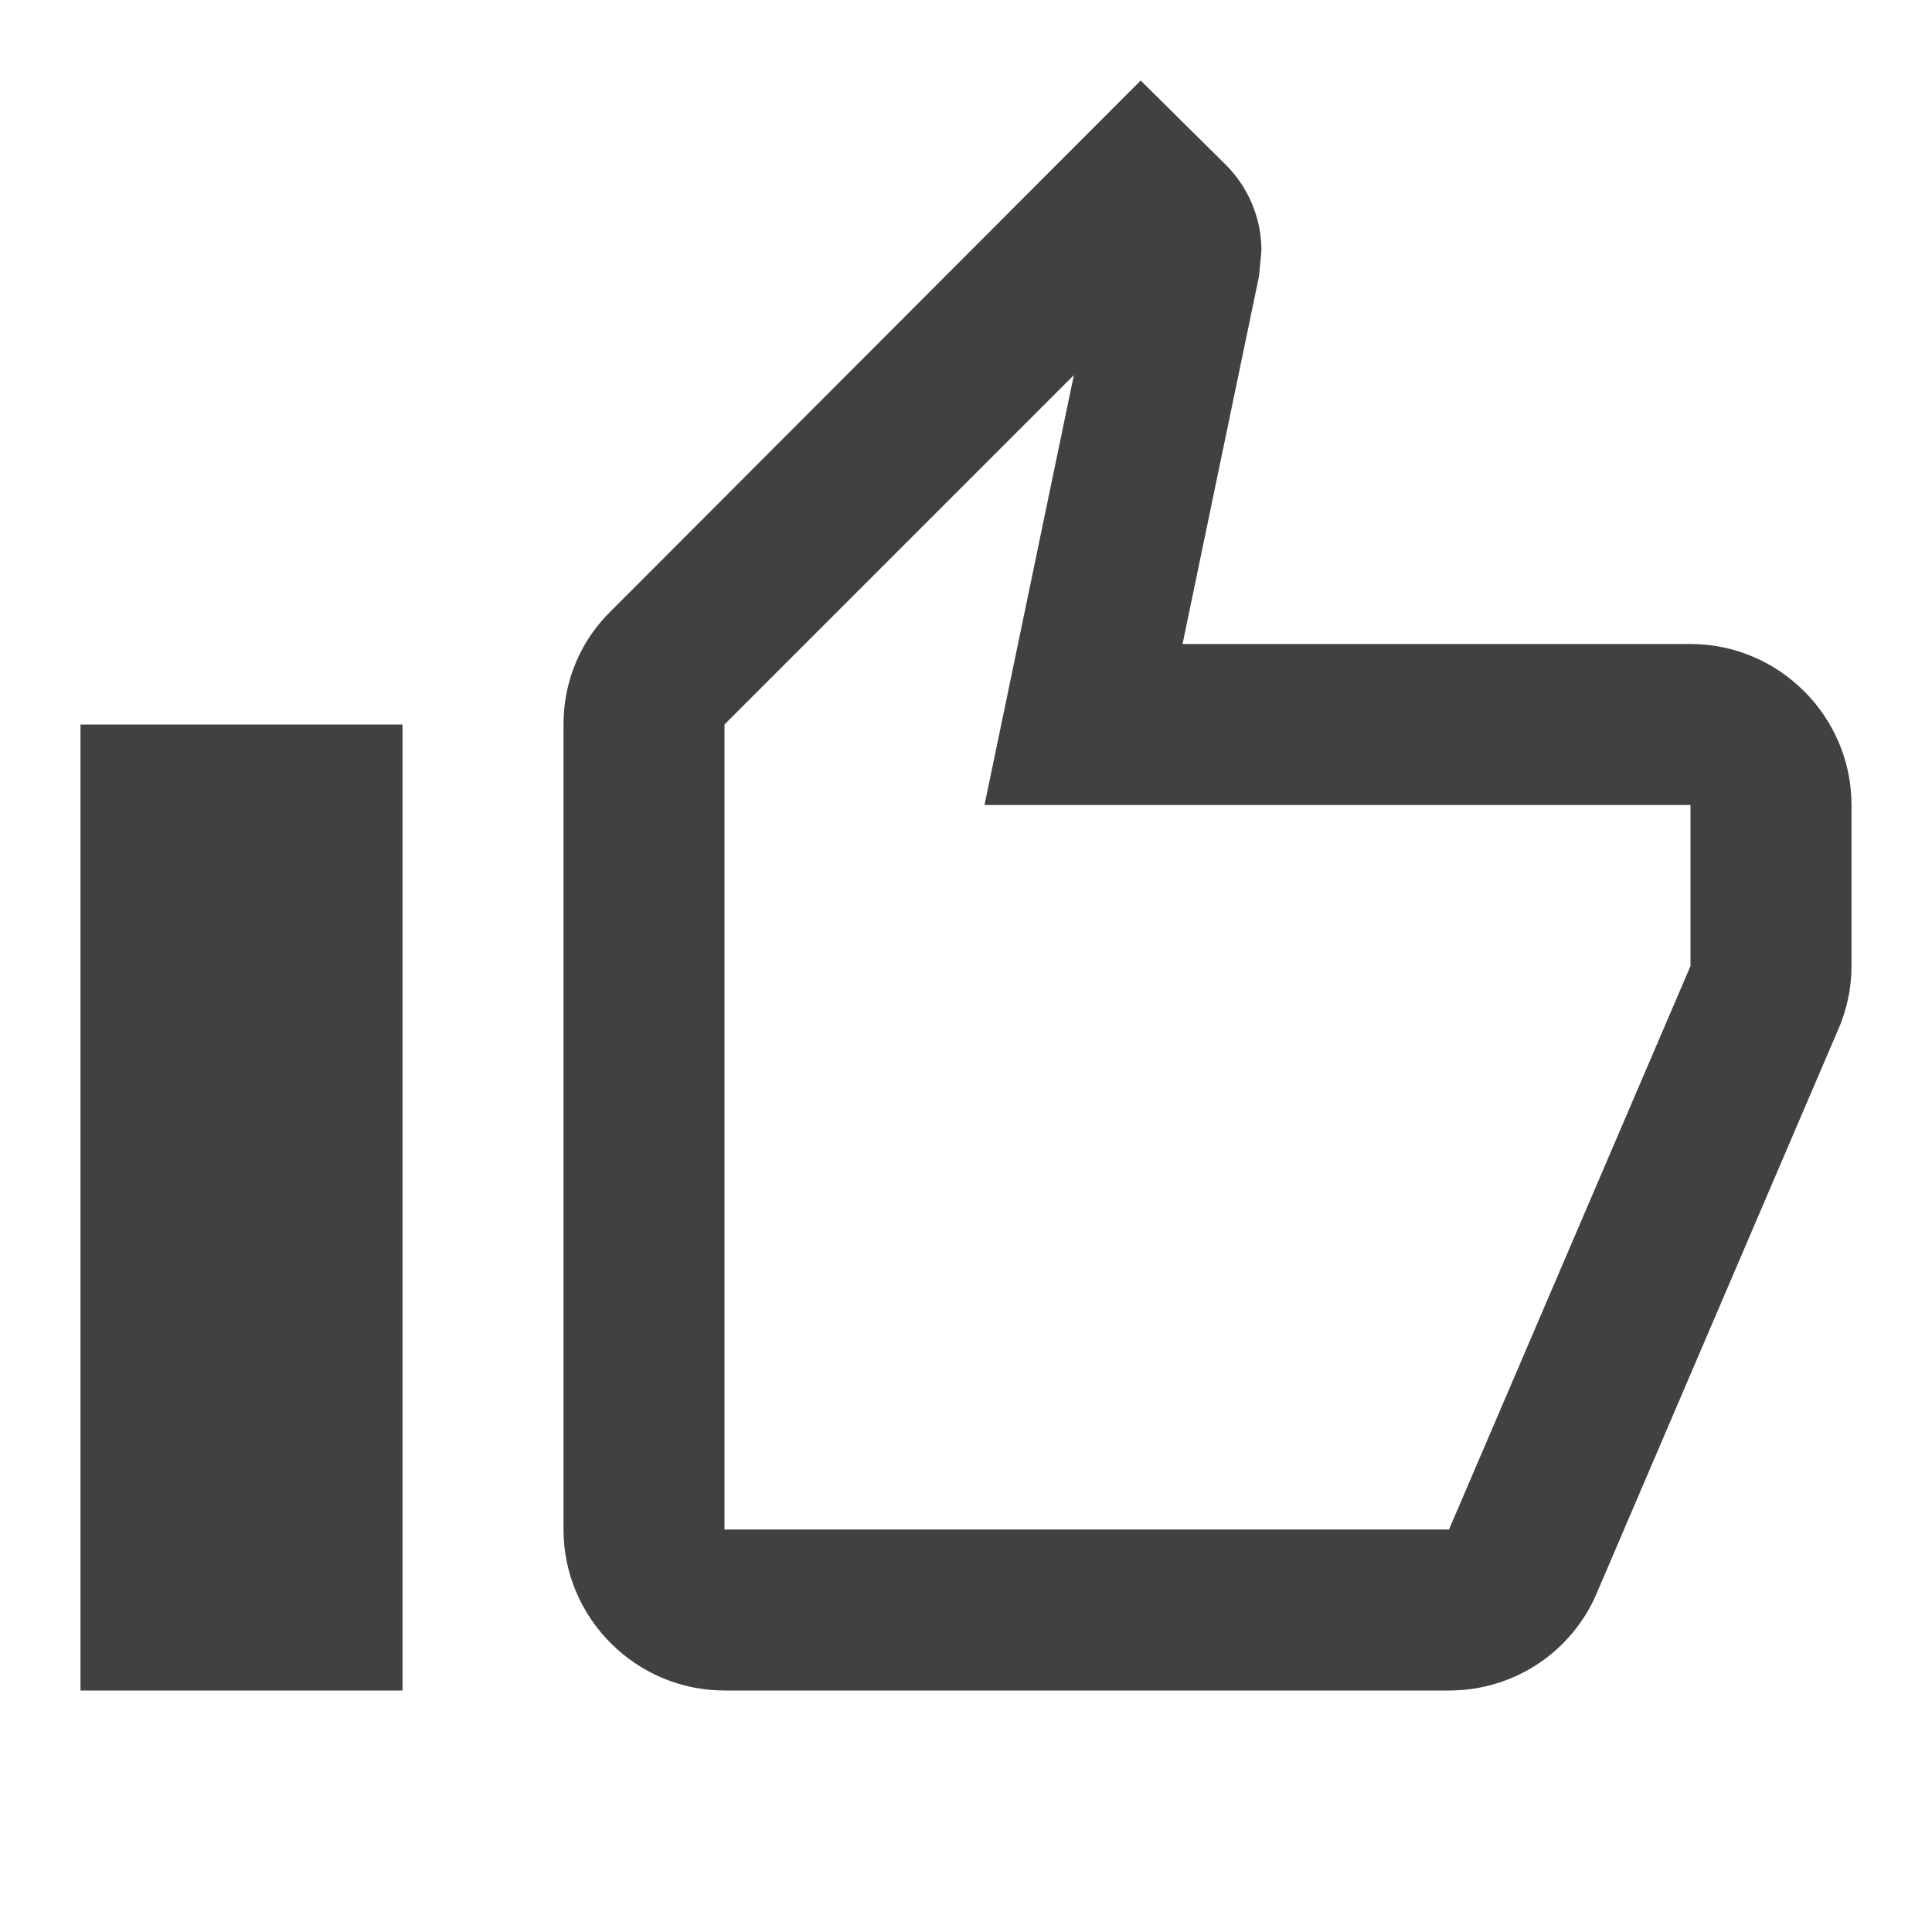 <?xml version="1.0" encoding="UTF-8"?>
<svg width="24px" height="24px" viewBox="0 0 24 24" version="1.1" xmlns="http://www.w3.org/2000/svg" xmlns:xlink="http://www.w3.org/1999/xlink">
    <title>ic-like-normal</title>
    <g id="Page-2" stroke="none" stroke-width="1" fill="none" fill-rule="evenodd">
        <g id="Product-page-2" transform="translate(-270, -1762)">
            <g id="ic-like-normal" transform="translate(270, 1762)">
                <polygon id="Path" opacity="0.87" points="0 0 24 0 24 24 0 24"></polygon>
                <path d="M21,8 L14.69,8 L15.64,3.43 L15.67,3.11 C15.67,2.7 15.5,2.32 15.23,2.05 L14.17,1 L7.59,7.59 C7.22,7.95 7,8.45 7,9 L7,19 C7,20.1 7.9,21 9,21 L18,21 C18.83,21 19.54,20.5 19.84,19.78 L22.86,12.73 C22.95,12.5 23,12.26 23,12 L23,10 C23,8.9 22.1,8 21,8 Z M21,12 L18,19 L9,19 L9,9 L13.34,4.66 L12.23,10 L21,10 L21,12 Z M1,9 L5,9 L5,21 L1,21 L1,9 Z" id="Shape" fill="#404142" fill-rule="nonzero"></path>
            </g>
        </g>
    </g>
</svg>